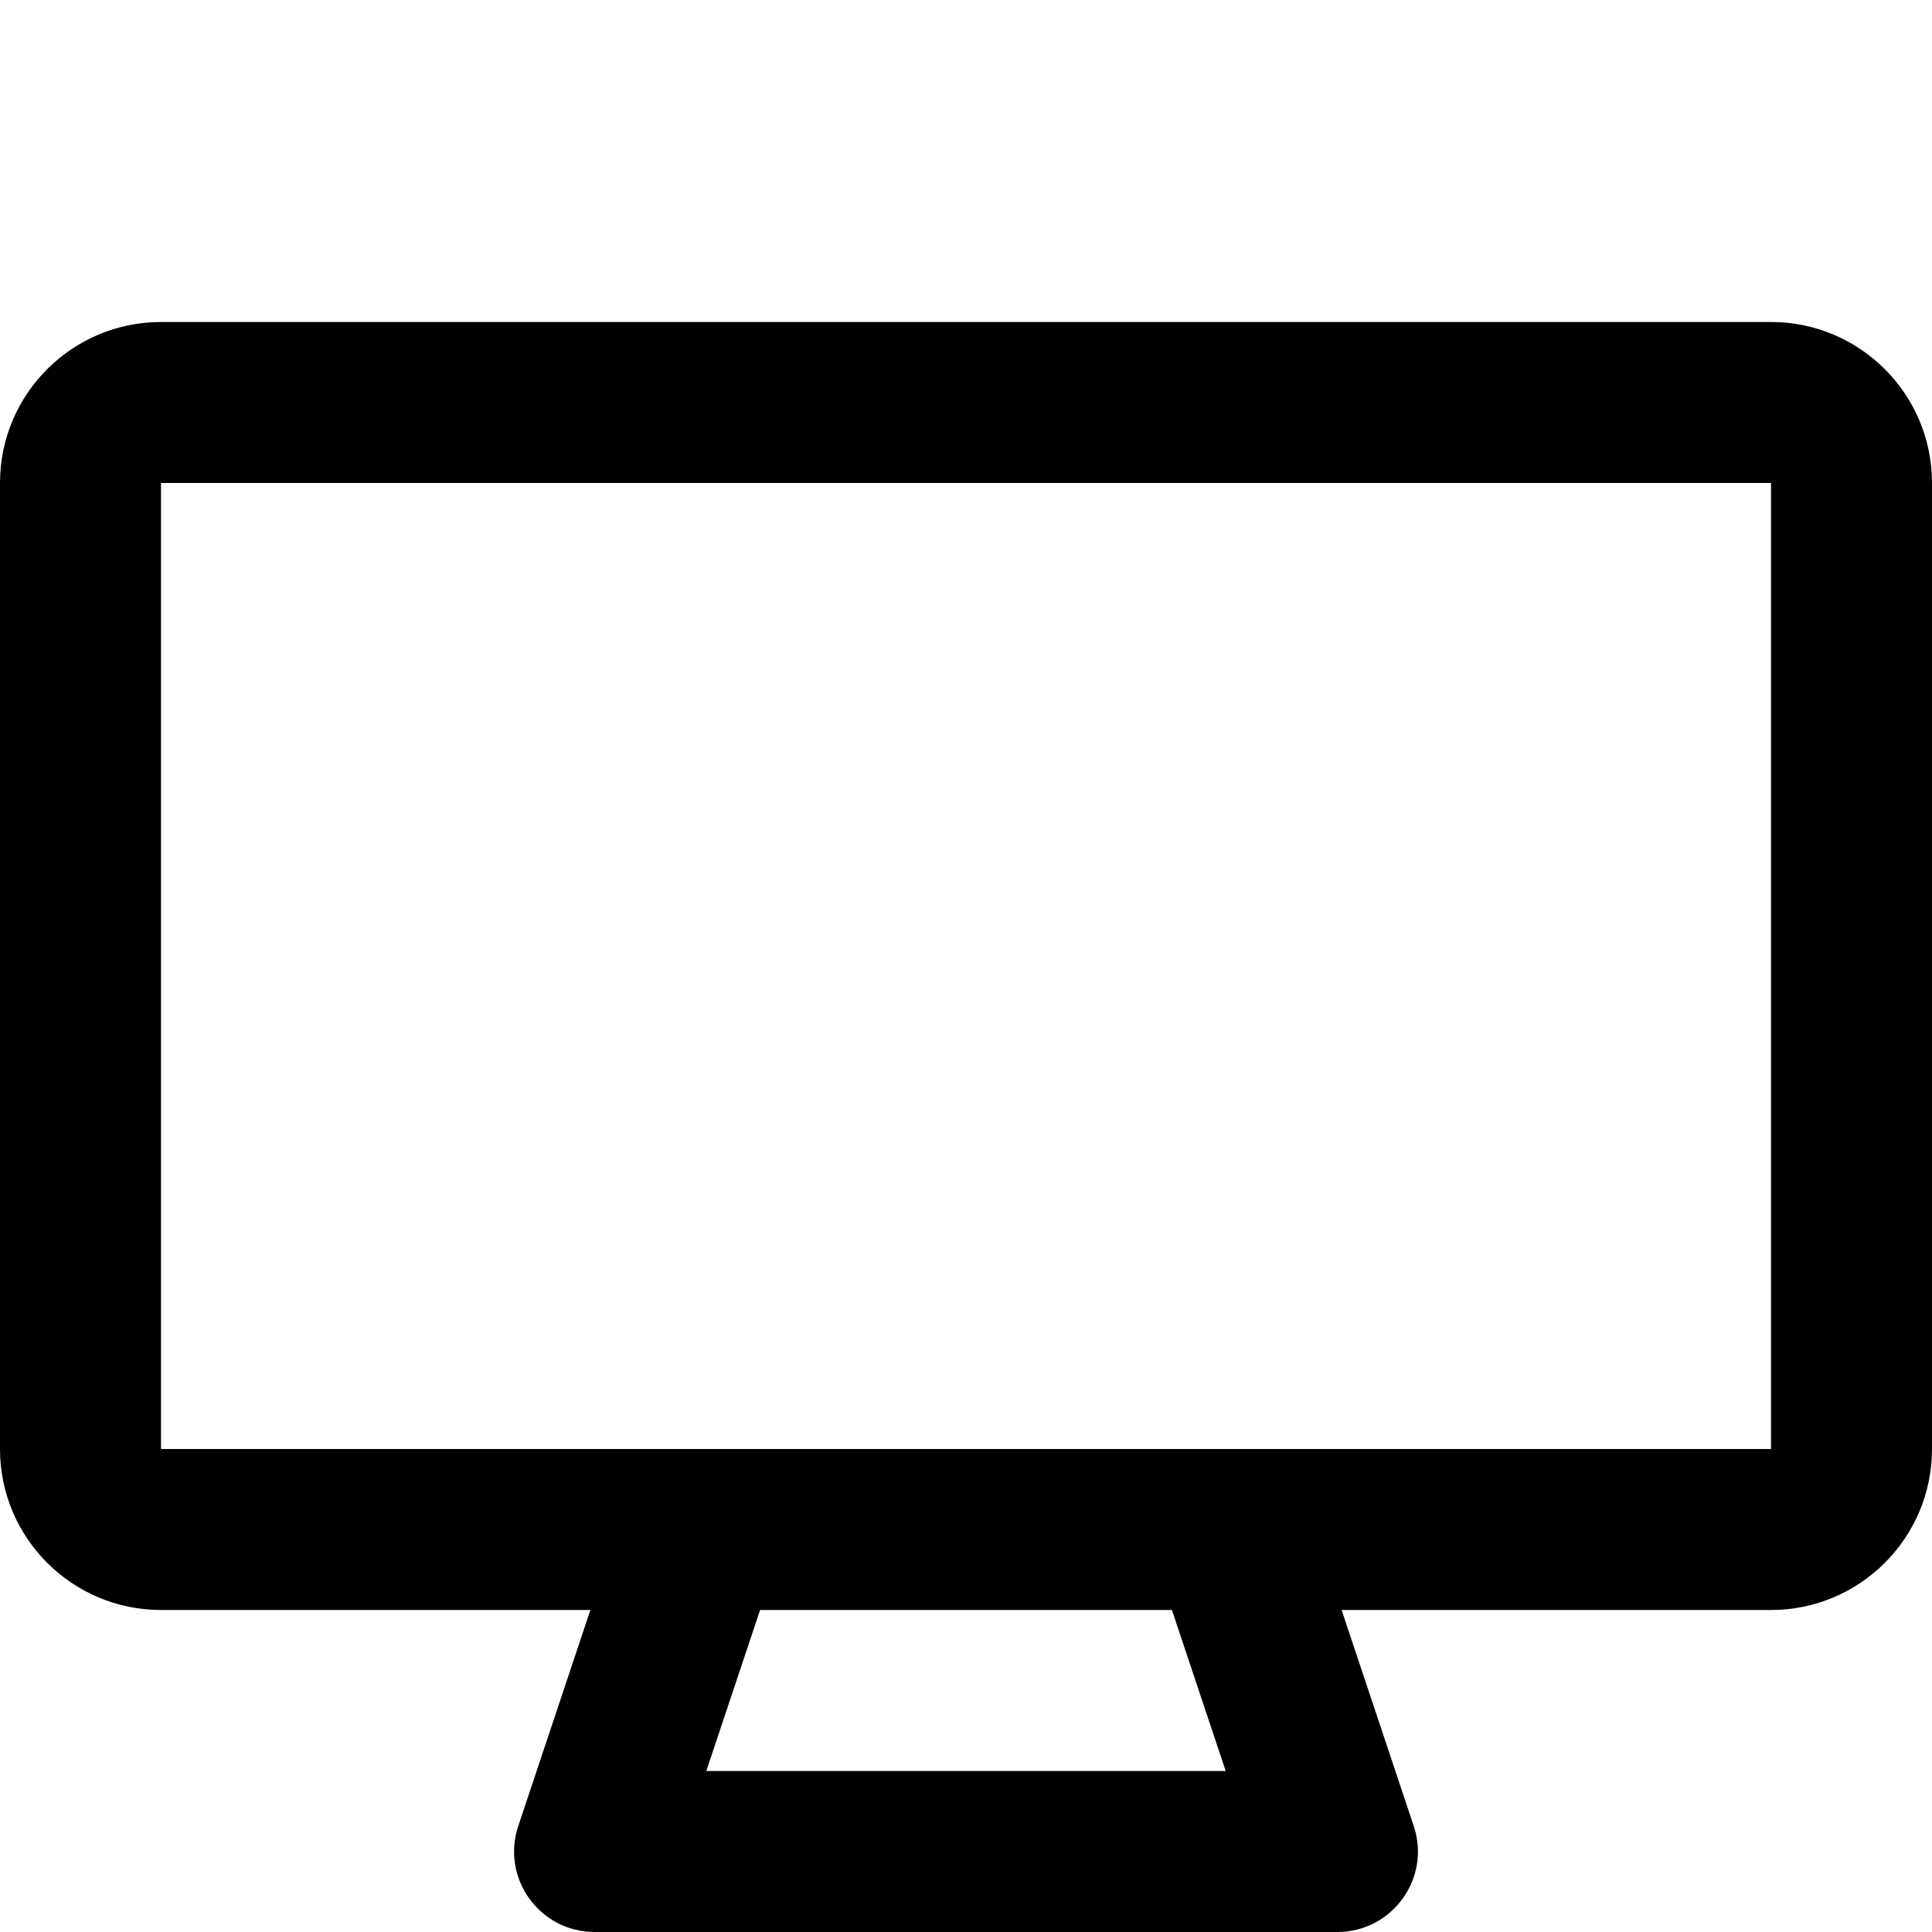 <svg width="12" height="12" viewBox="0 0 12 12" fill="none" xmlns="http://www.w3.org/2000/svg">
<path fill-rule="evenodd" clip-rule="evenodd" d="M3.667 10H1C0.448 10 0 9.552 0 9V3C0 2.448 0.448 2 1 2H11C11.552 2 12 2.448 12 3V9C12 9.552 11.552 10 11 10H8.333L8.781 11.342C8.889 11.666 8.648 12 8.306 12H3.694C3.352 12 3.111 11.666 3.219 11.342L3.667 10ZM1 3H11V9H1L1 3ZM4.721 10L4.387 11H7.613L7.279 10H4.721Z" fill="black"/>
</svg>
